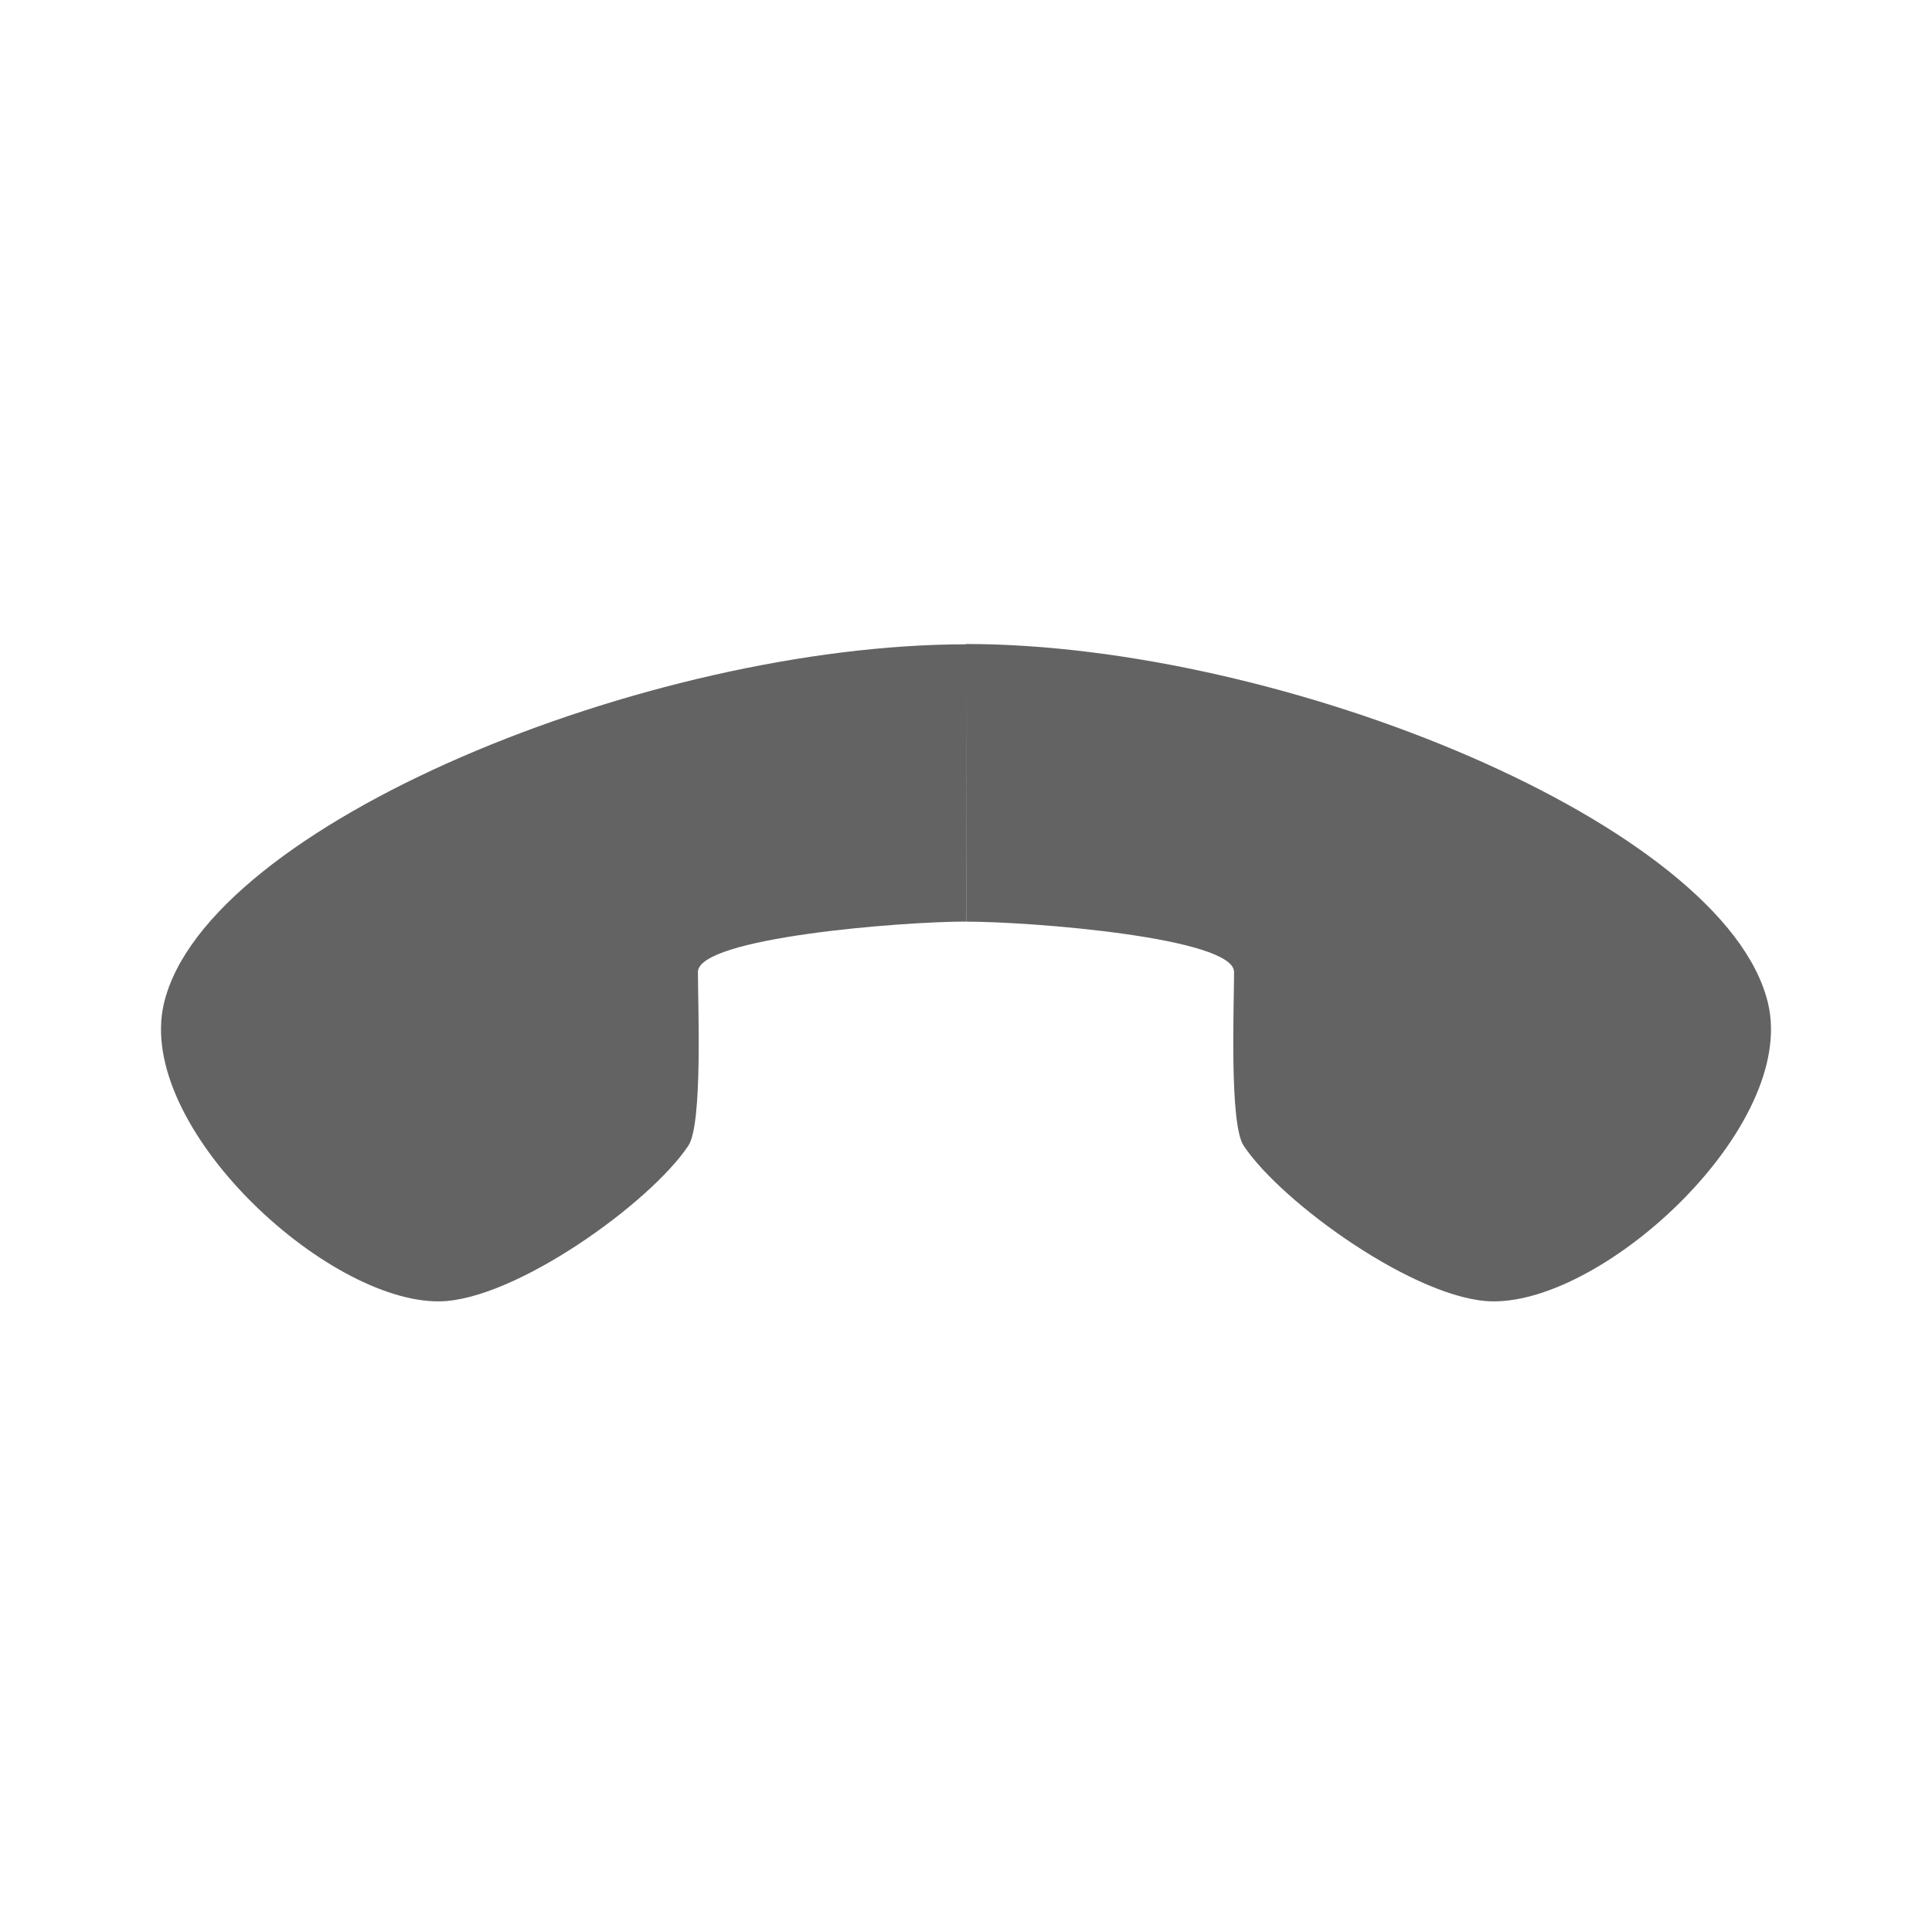 <svg width="24" height="24" viewBox="0 0 24 24" fill="none" xmlns="http://www.w3.org/2000/svg">
<path fill-rule="evenodd" clip-rule="evenodd" d="M12.001 8.381C12.002 8.892 12.004 9.914 12.007 11.449C12.815 11.449 15.33 11.648 15.33 12.075C15.33 12.502 15.27 13.965 15.449 14.232C15.925 14.947 17.608 16.154 18.54 16.166C19.949 16.184 22.325 13.984 21.963 12.462C21.435 10.246 15.948 8 11.999 8C11.999 8 11.999 8.002 11.999 8.004C8.05 8.005 2.565 10.246 2.037 12.462C1.675 13.984 4.051 16.184 5.461 16.166C6.392 16.154 8.075 14.947 8.551 14.232C8.73 13.964 8.67 12.501 8.67 12.075C8.67 11.648 11.197 11.448 12.005 11.448L12.001 8.381Z" fill="#636363"/>
</svg>
